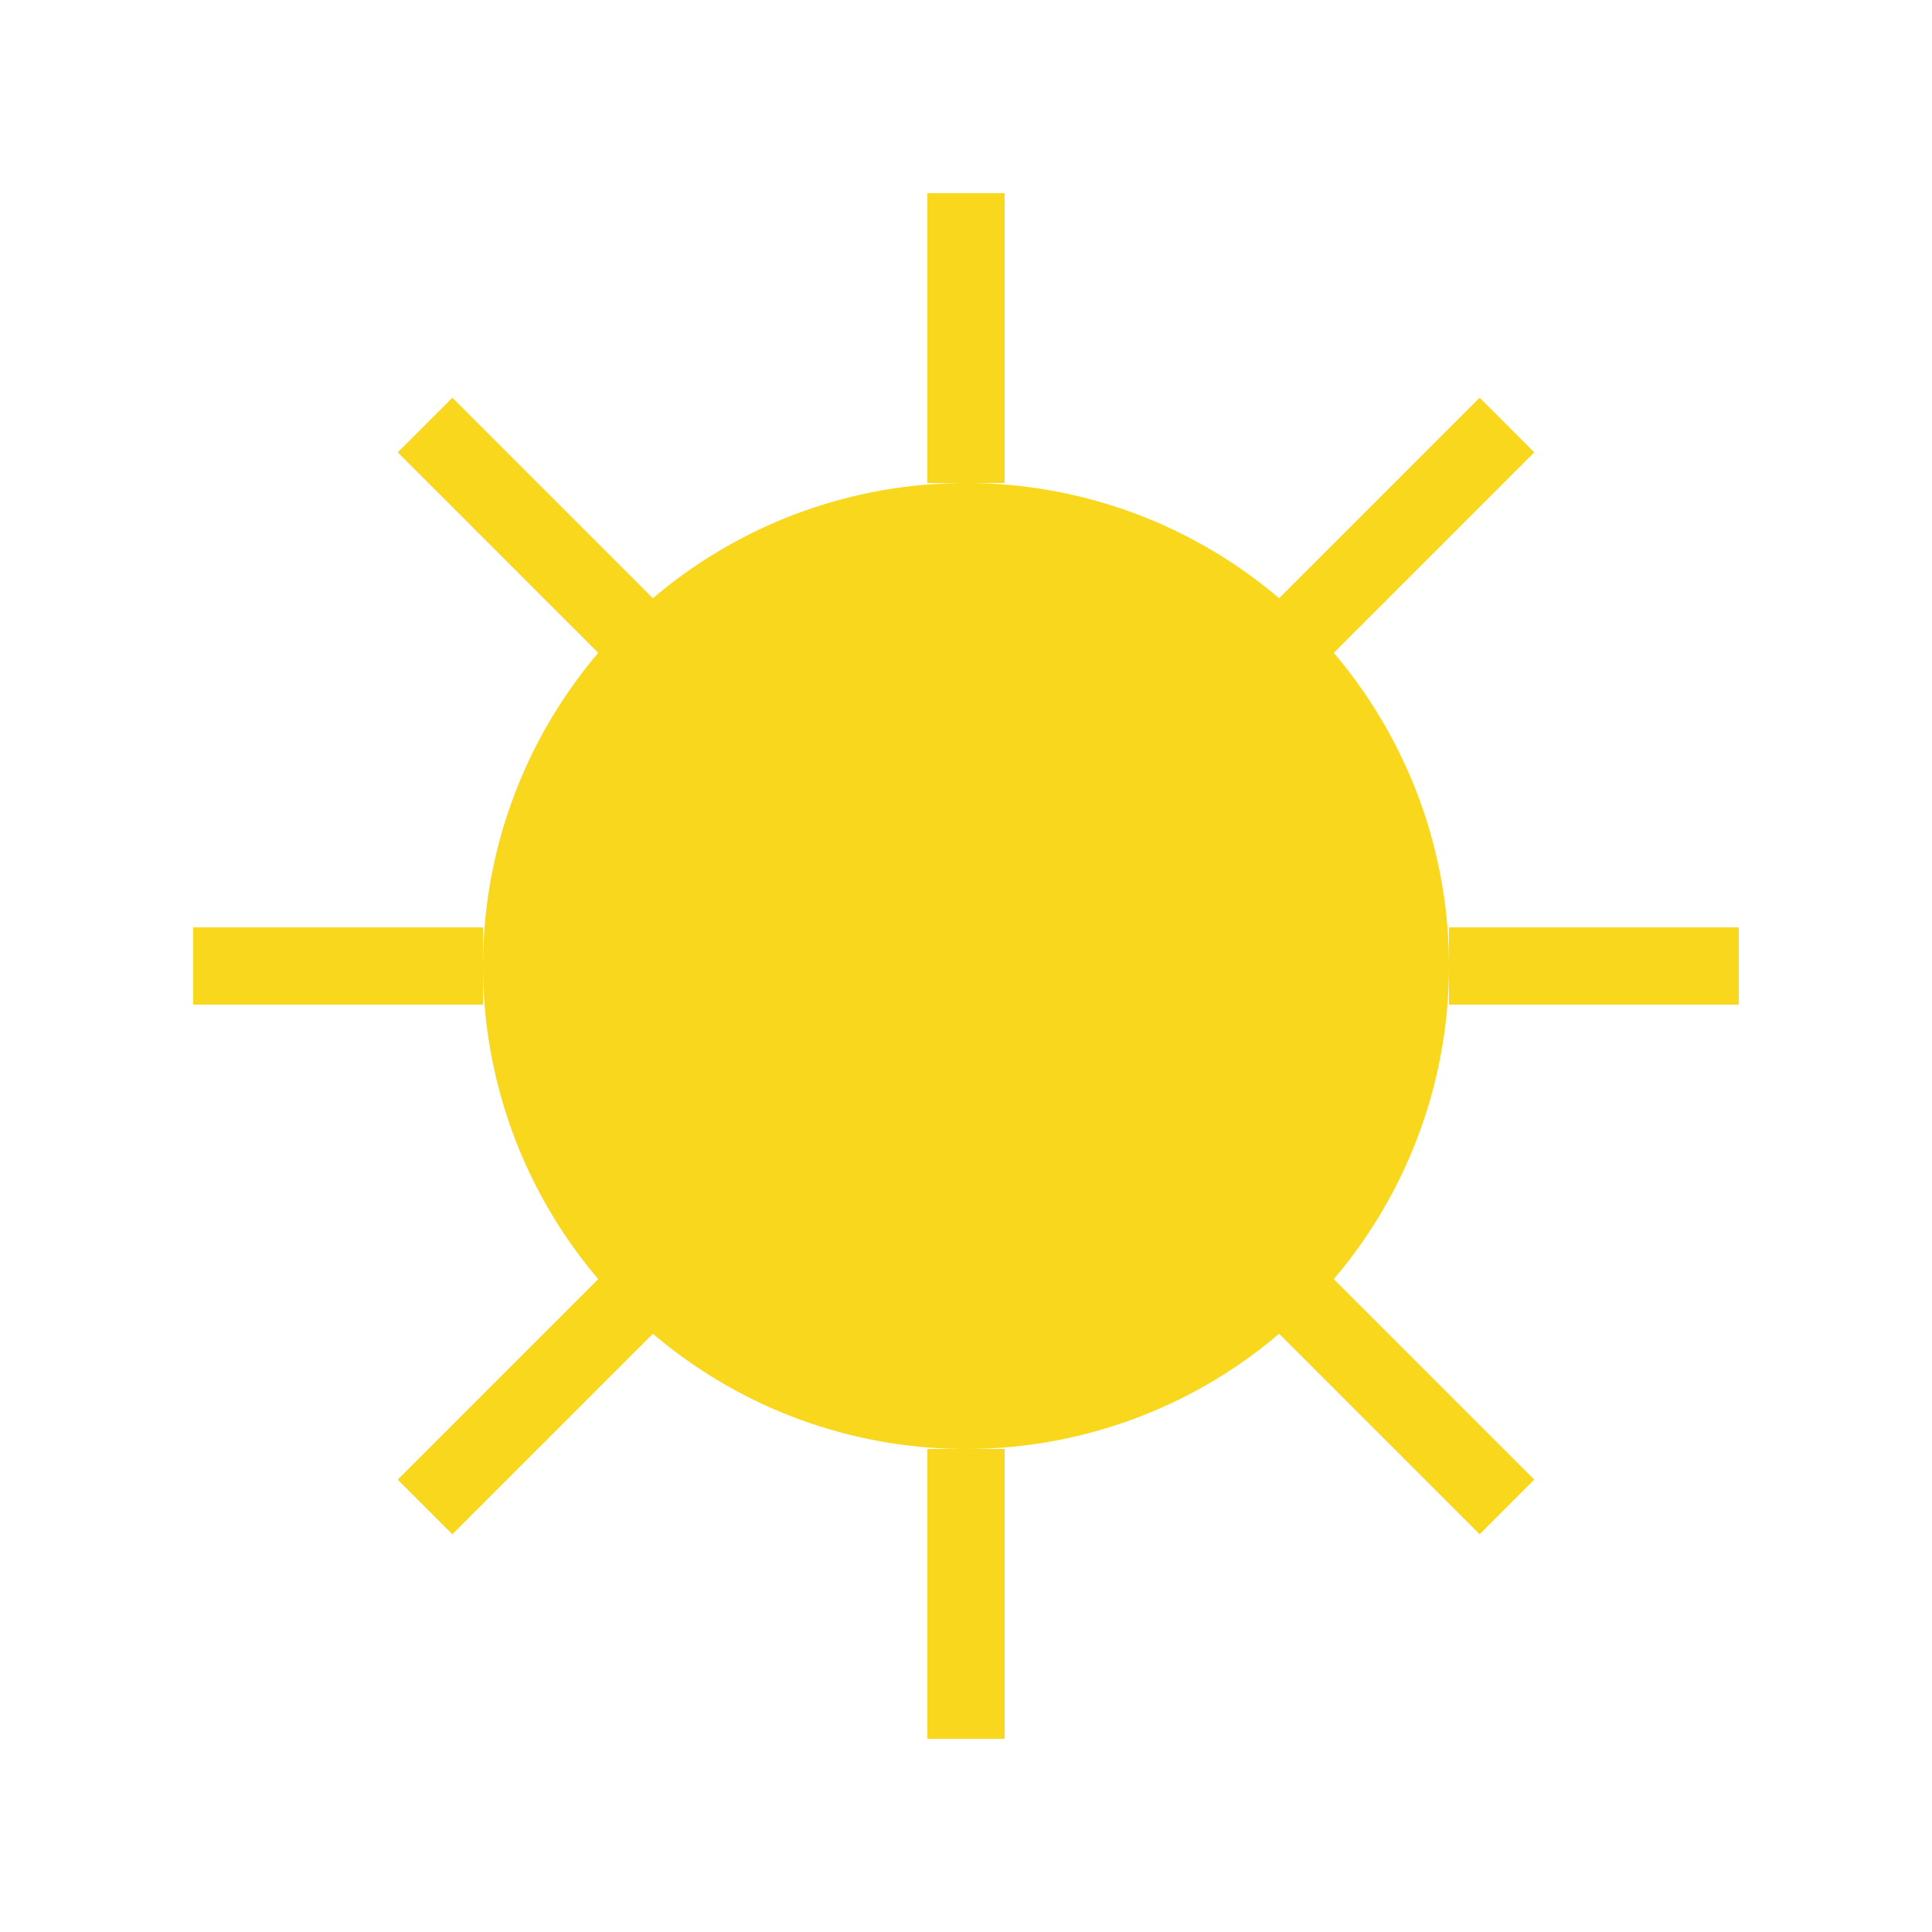 <?xml version="1.0" encoding="UTF-8" standalone="no"?>
<svg width="100" height="100" viewBox="0 0 100 100" xmlns="http://www.w3.org/2000/svg">
  <circle cx="50" cy="50" r="25" fill="#f9d71c"/>
  <g stroke="#f9d71c" stroke-width="4">
    <line x1="50" y1="10" x2="50" y2="25"/>
    <line x1="50" y1="75" x2="50" y2="90"/>
    <line x1="10" y1="50" x2="25" y2="50"/>
    <line x1="75" y1="50" x2="90" y2="50"/>
    <line x1="22" y1="22" x2="33" y2="33"/>
    <line x1="67" y1="67" x2="78" y2="78"/>
    <line x1="22" y1="78" x2="33" y2="67"/>
    <line x1="67" y1="33" x2="78" y2="22"/>
  </g>
</svg>